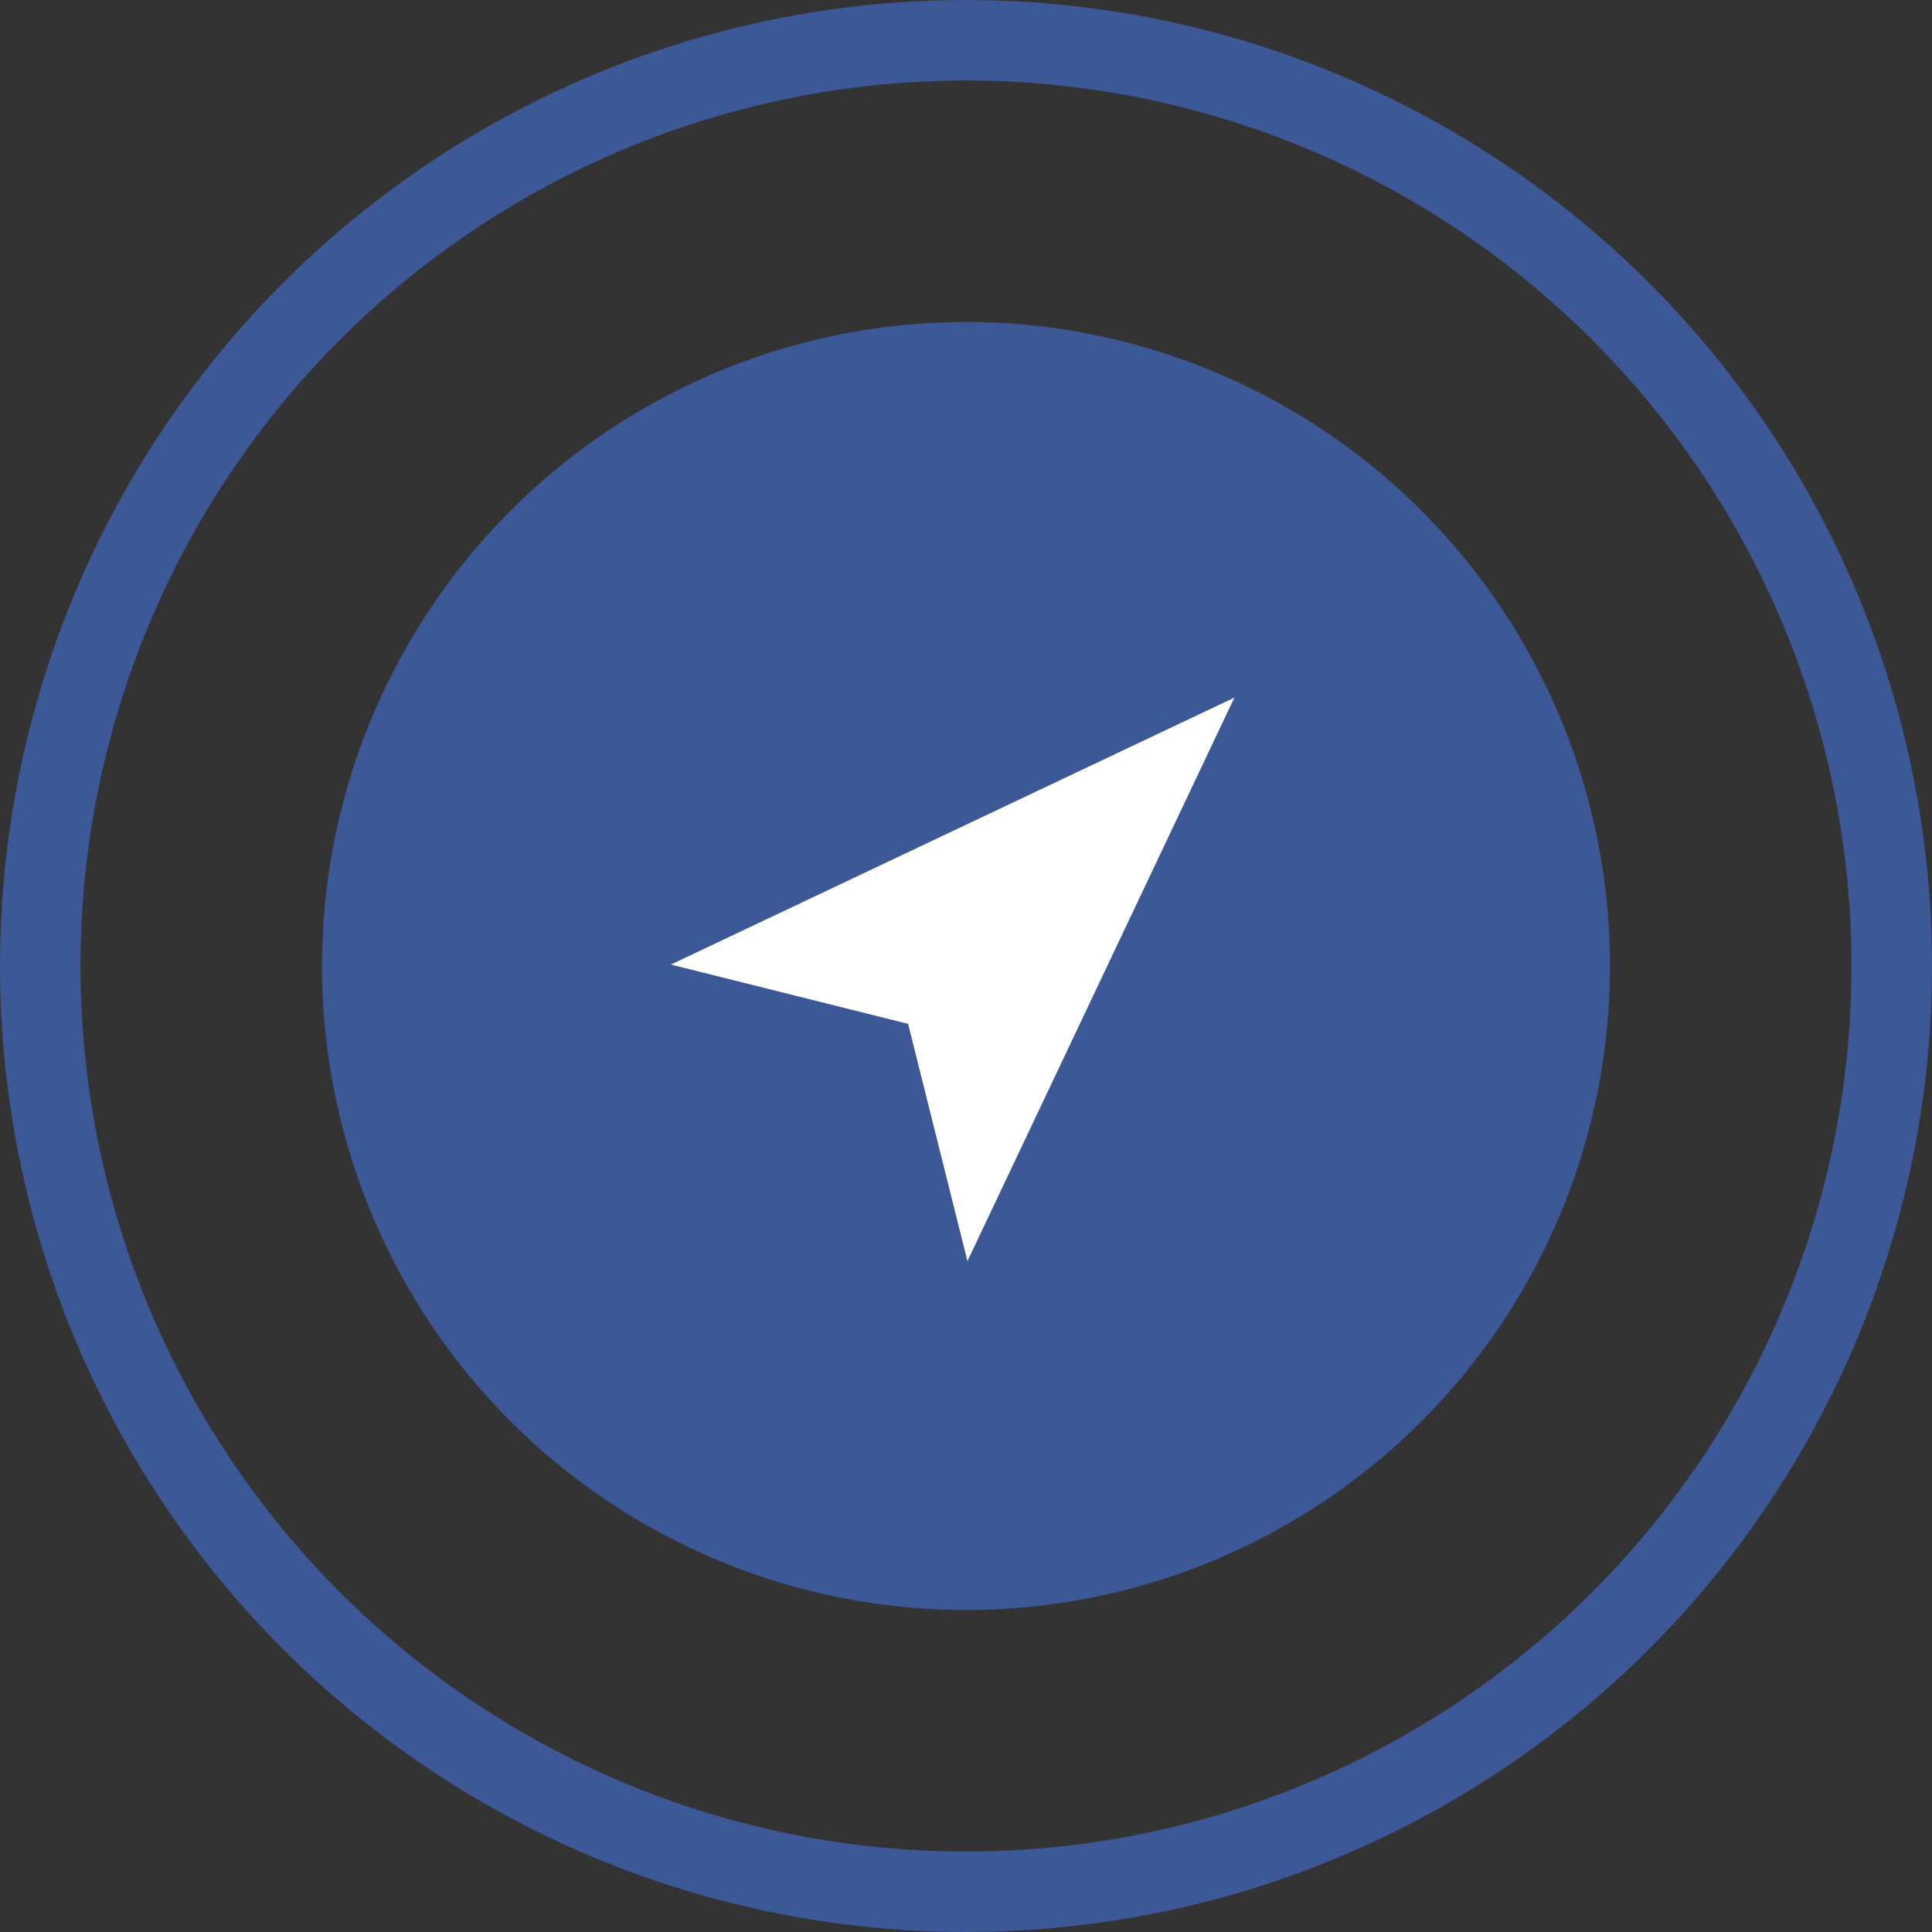 <svg width="24" height="24" viewBox="0 0 24 24" fill="none" xmlns="http://www.w3.org/2000/svg">
<rect x="0" y="0" width="24" height="24" fill="#333333" stroke="none"/>
<circle cx="12" cy="12" r="8" fill="#3C5896"/>
<path d="M8.334 11.982L15.334 8.666L12.018 15.666L11.281 12.719L8.334 11.982Z" fill="white"/>
<circle cx="12" cy="12" r="11.5" stroke="#3C5896"/>
</svg>
